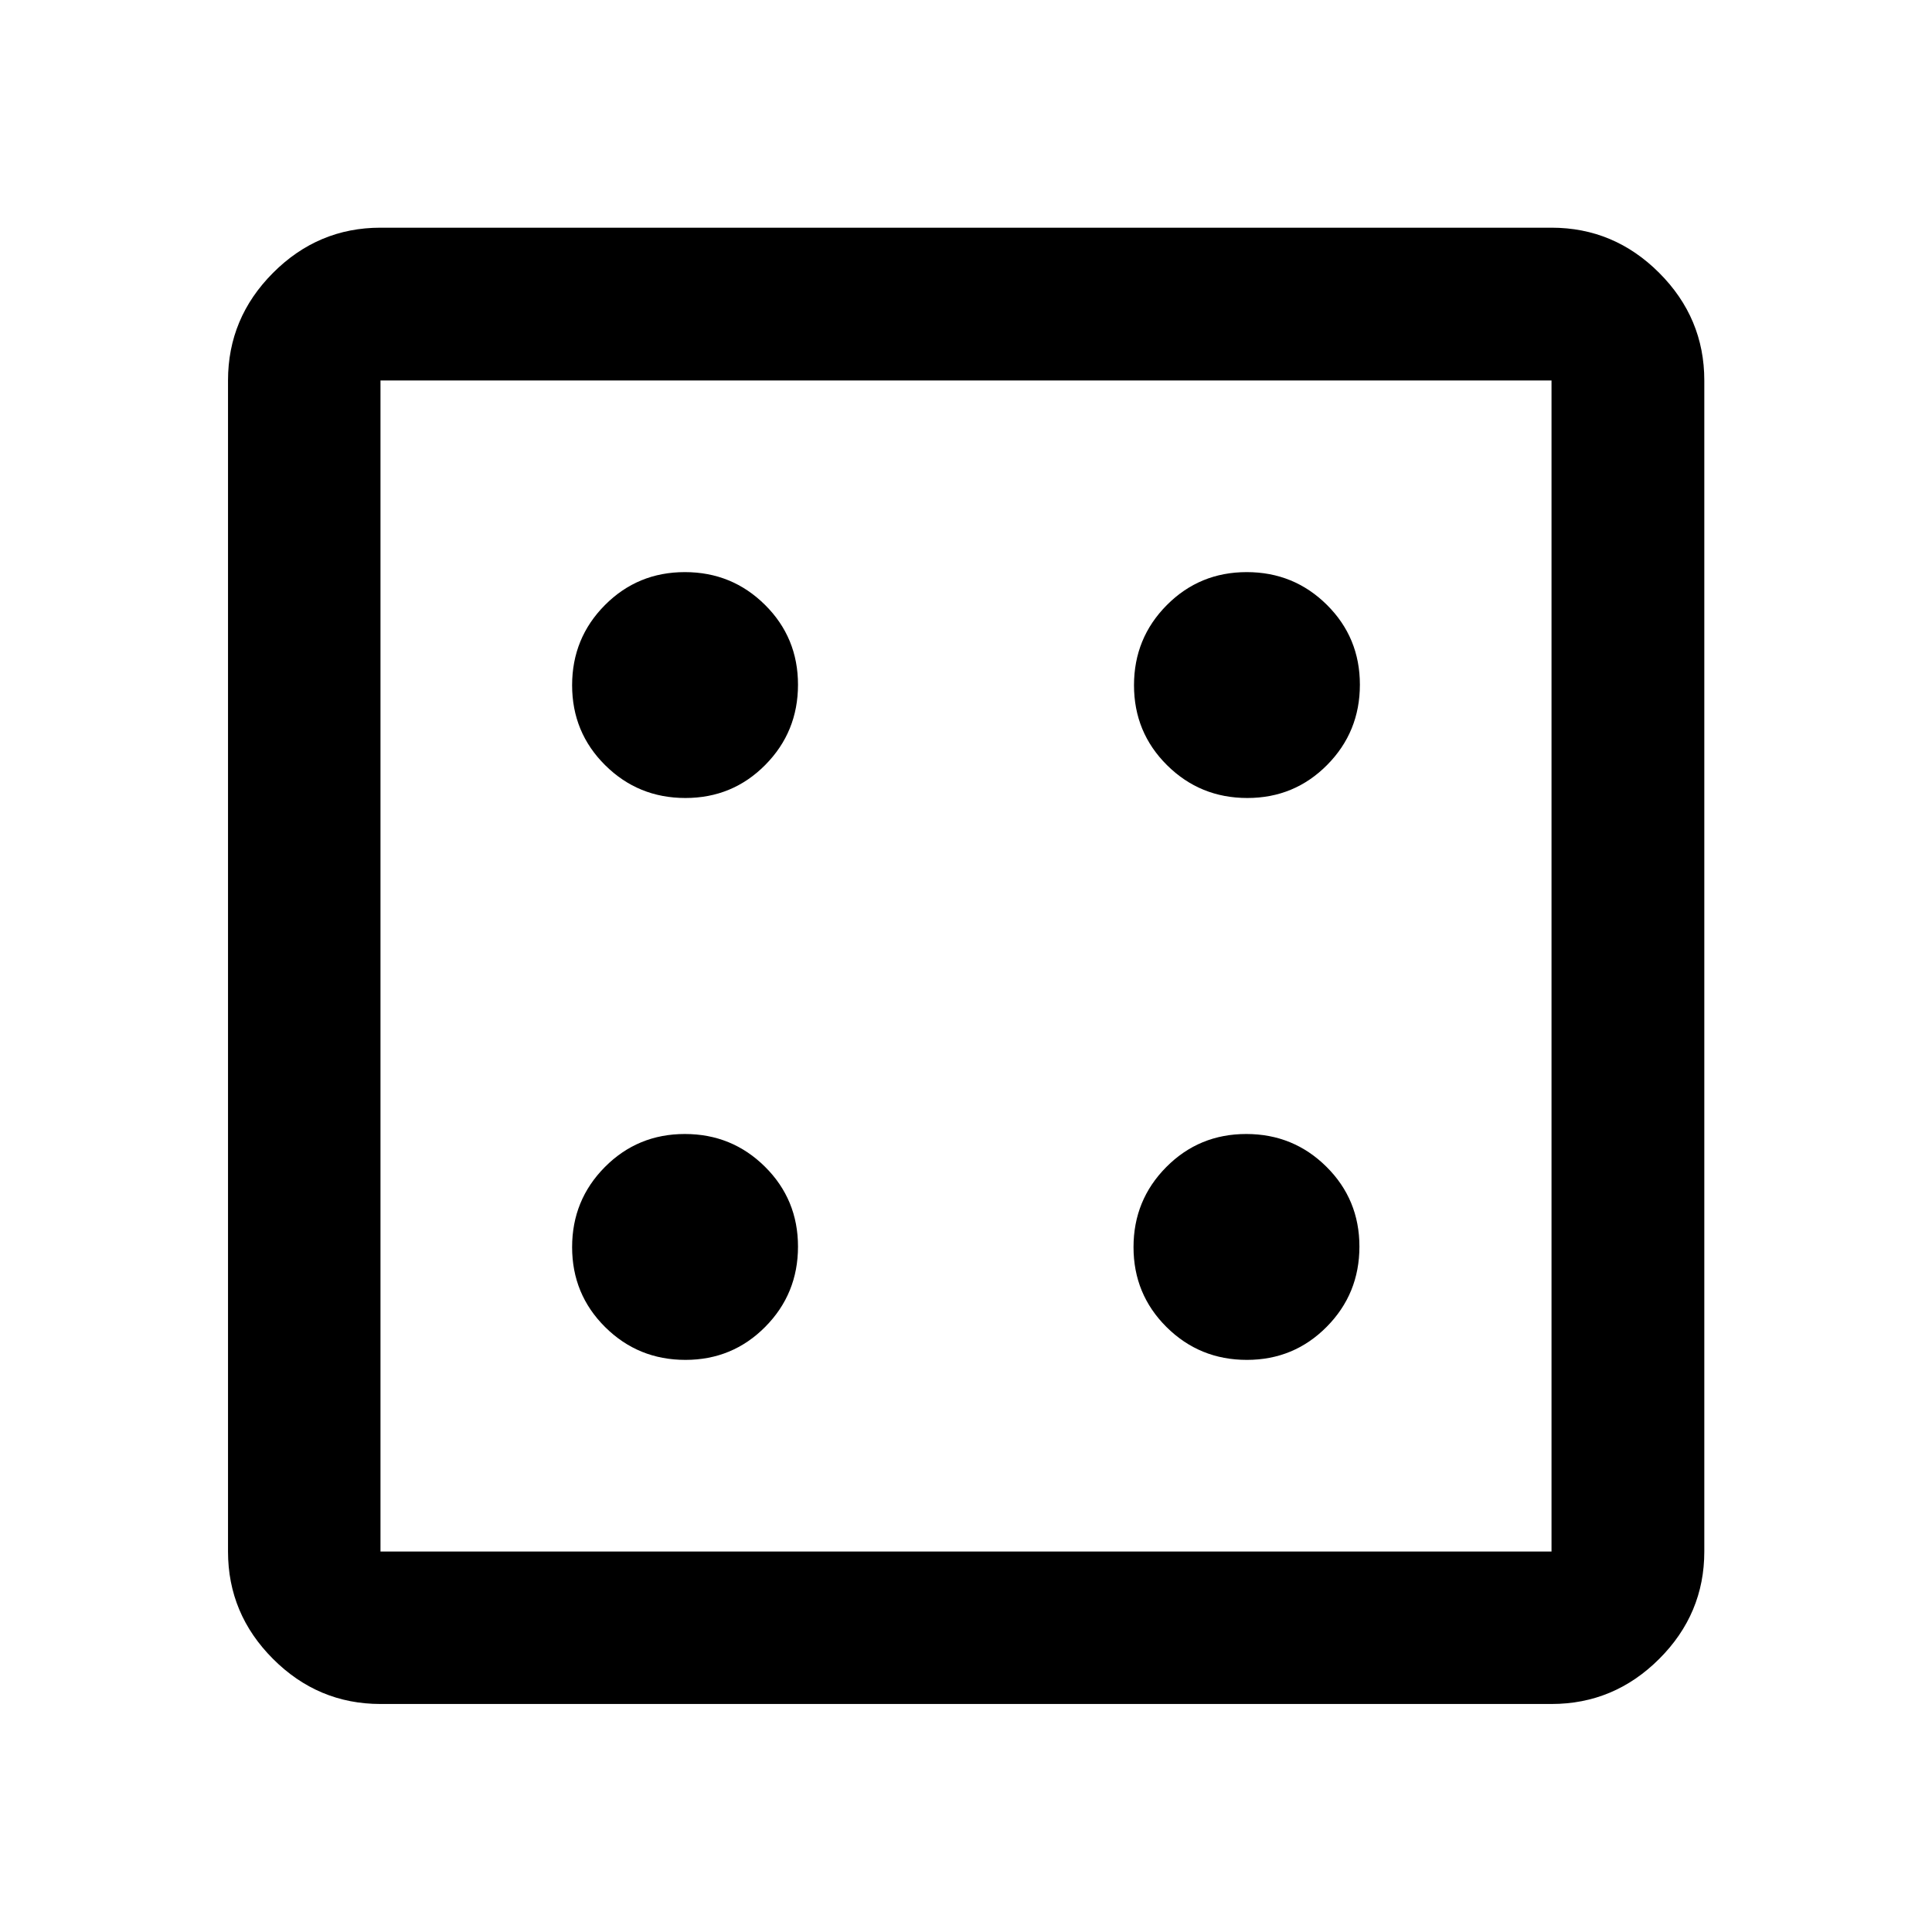 <svg xmlns="http://www.w3.org/2000/svg" viewBox="0 -960 960 960" width="32" height="32"><path d="M340.58-284.28q23.4 0 39.67-16.42 16.27-16.42 16.27-39.88 0-23.4-16.4-39.67-16.4-16.27-39.82-16.27-23.43 0-39.73 16.4-16.29 16.4-16.29 39.82 0 23.43 16.42 39.73 16.42 16.29 39.88 16.29Zm0-279.2q23.4 0 39.67-16.42 16.27-16.43 16.27-39.89 0-23.39-16.4-39.66-16.4-16.27-39.82-16.27-23.43 0-39.73 16.39-16.29 16.4-16.29 39.83t16.42 39.72q16.42 16.3 39.88 16.3Zm278.97 279.2q23.39 0 39.66-16.42 16.28-16.42 16.28-39.88 0-23.4-16.4-39.67-16.4-16.27-39.83-16.27t-39.72 16.4q-16.3 16.4-16.3 39.82 0 23.43 16.42 39.73 16.43 16.29 39.89 16.29Zm.24-279.2q23.39 0 39.66-16.42 16.27-16.43 16.27-39.89 0-23.39-16.39-39.66-16.4-16.27-39.83-16.27t-39.72 16.39q-16.3 16.4-16.3 39.83t16.42 39.72q16.43 16.3 39.89 16.3ZM189.06-113.3q-31 0-53.38-22.38-22.38-22.38-22.38-53.38v-581.88q0-31.06 22.38-53.49 22.38-22.43 53.38-22.43h581.88q31.06 0 53.49 22.43 22.43 22.43 22.43 53.49v581.88q0 31-22.43 53.38Q802-113.3 770.94-113.3H189.06Zm0-75.76h581.88v-581.88H189.06v581.88Zm0-581.88v581.88-581.88Z"/></svg>
